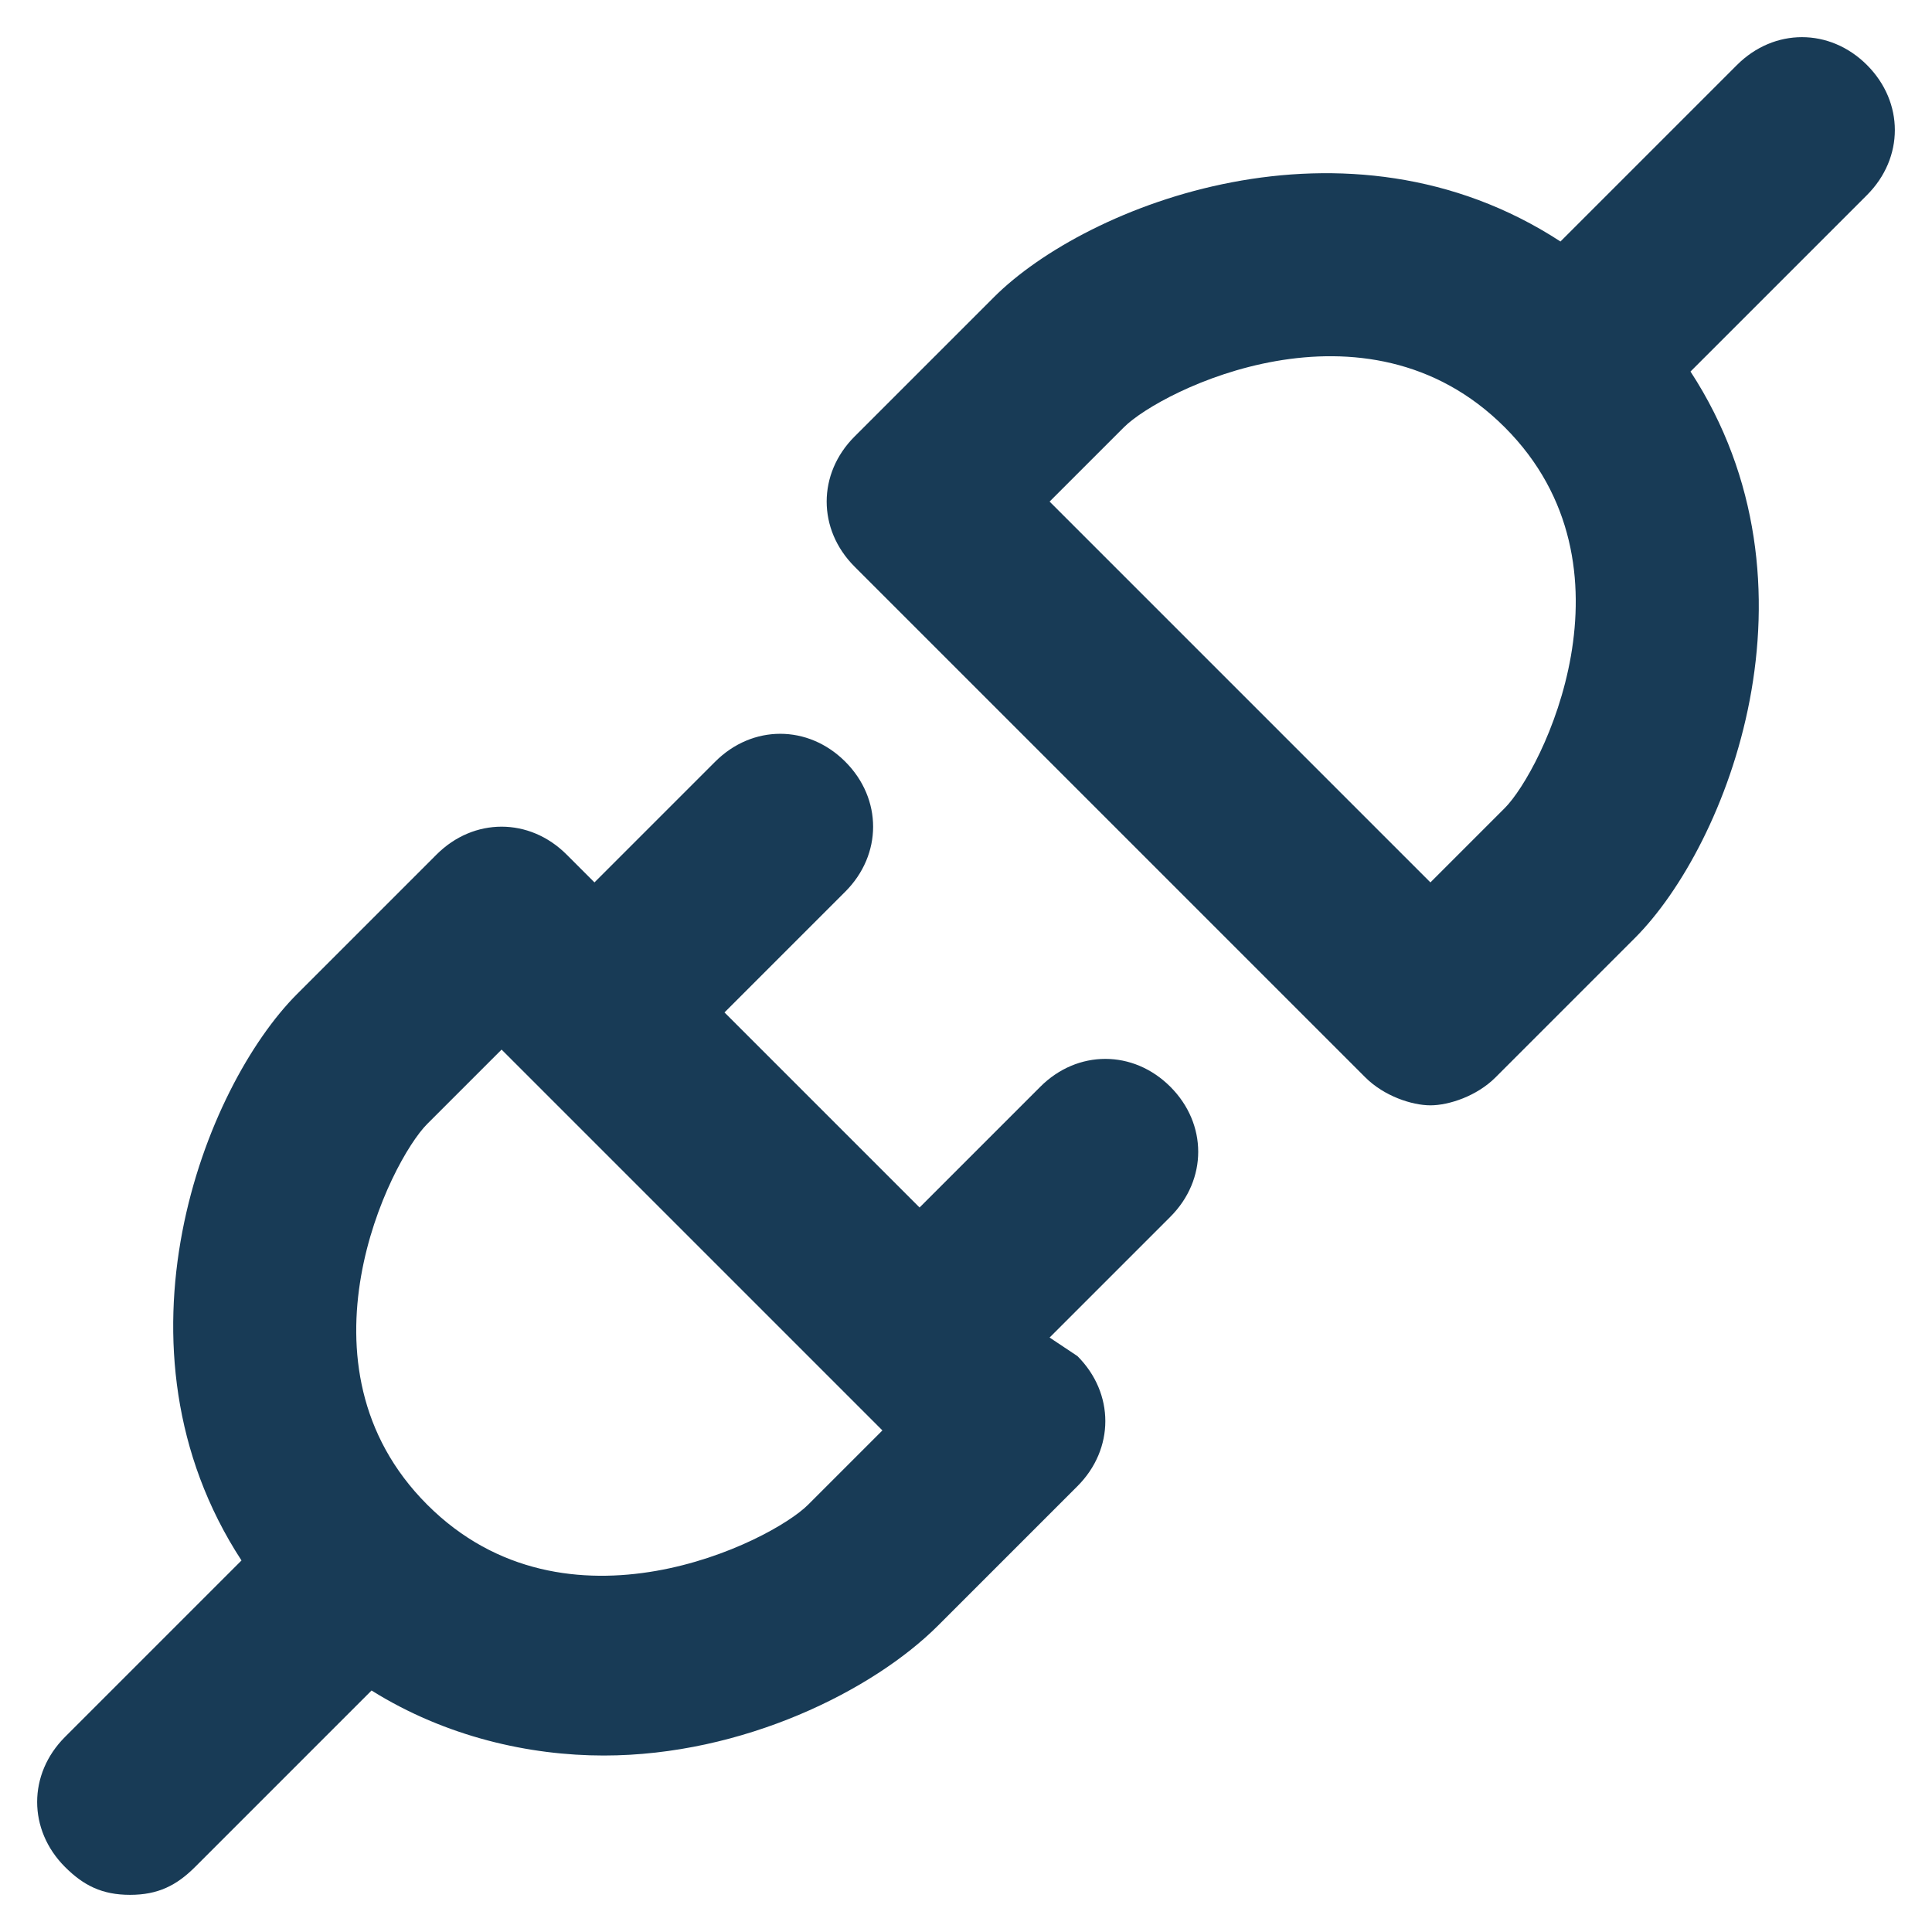 <svg width="26" height="26" viewBox="0 0 26 26" fill="none" xmlns="http://www.w3.org/2000/svg">
<path d="M25.125 0.875C24.625 0.375 23.875 0.375 23.375 0.875L21 3.25C18.125 1.375 14.625 2.75 13.375 4L11.5 5.875C11 6.375 11 7.125 11.5 7.625L18.375 14.5C18.625 14.75 19 14.875 19.25 14.875C19.5 14.875 19.875 14.75 20.125 14.5L22 12.625C23.25 11.375 24.625 7.875 22.75 5L25.125 2.625C25.625 2.125 25.625 1.375 25.125 0.875ZM20.25 10.875L19.25 11.875L14.125 6.75L15.125 5.75C15.625 5.25 18.375 3.875 20.25 5.75C22.125 7.625 20.75 10.375 20.25 10.875ZM14 14.625L12.375 16.25L9.75 13.625L11.375 12C11.875 11.5 11.875 10.75 11.375 10.25C10.875 9.75 10.125 9.75 9.625 10.25L8 11.875L7.625 11.5C7.125 11 6.375 11 5.875 11.5L4 13.375C2.75 14.625 1.375 18.125 3.25 21L0.875 23.375C0.375 23.875 0.375 24.625 0.875 25.125C1.125 25.375 1.375 25.5 1.75 25.5C2.125 25.5 2.375 25.375 2.625 25.125L5 22.75C6 23.375 7.125 23.625 8.125 23.625C10 23.625 11.75 22.75 12.625 21.875L14.5 20C15 19.5 15 18.75 14.5 18.25L14.125 18L15.75 16.375C16.25 15.875 16.25 15.125 15.75 14.625C15.25 14.125 14.5 14.125 14 14.625ZM10.875 20.25C10.375 20.75 7.625 22.125 5.75 20.25C3.875 18.375 5.25 15.625 5.75 15.125L6.75 14.125L11.875 19.25L10.875 20.25Z" fill="#183B56"/>
</svg>
